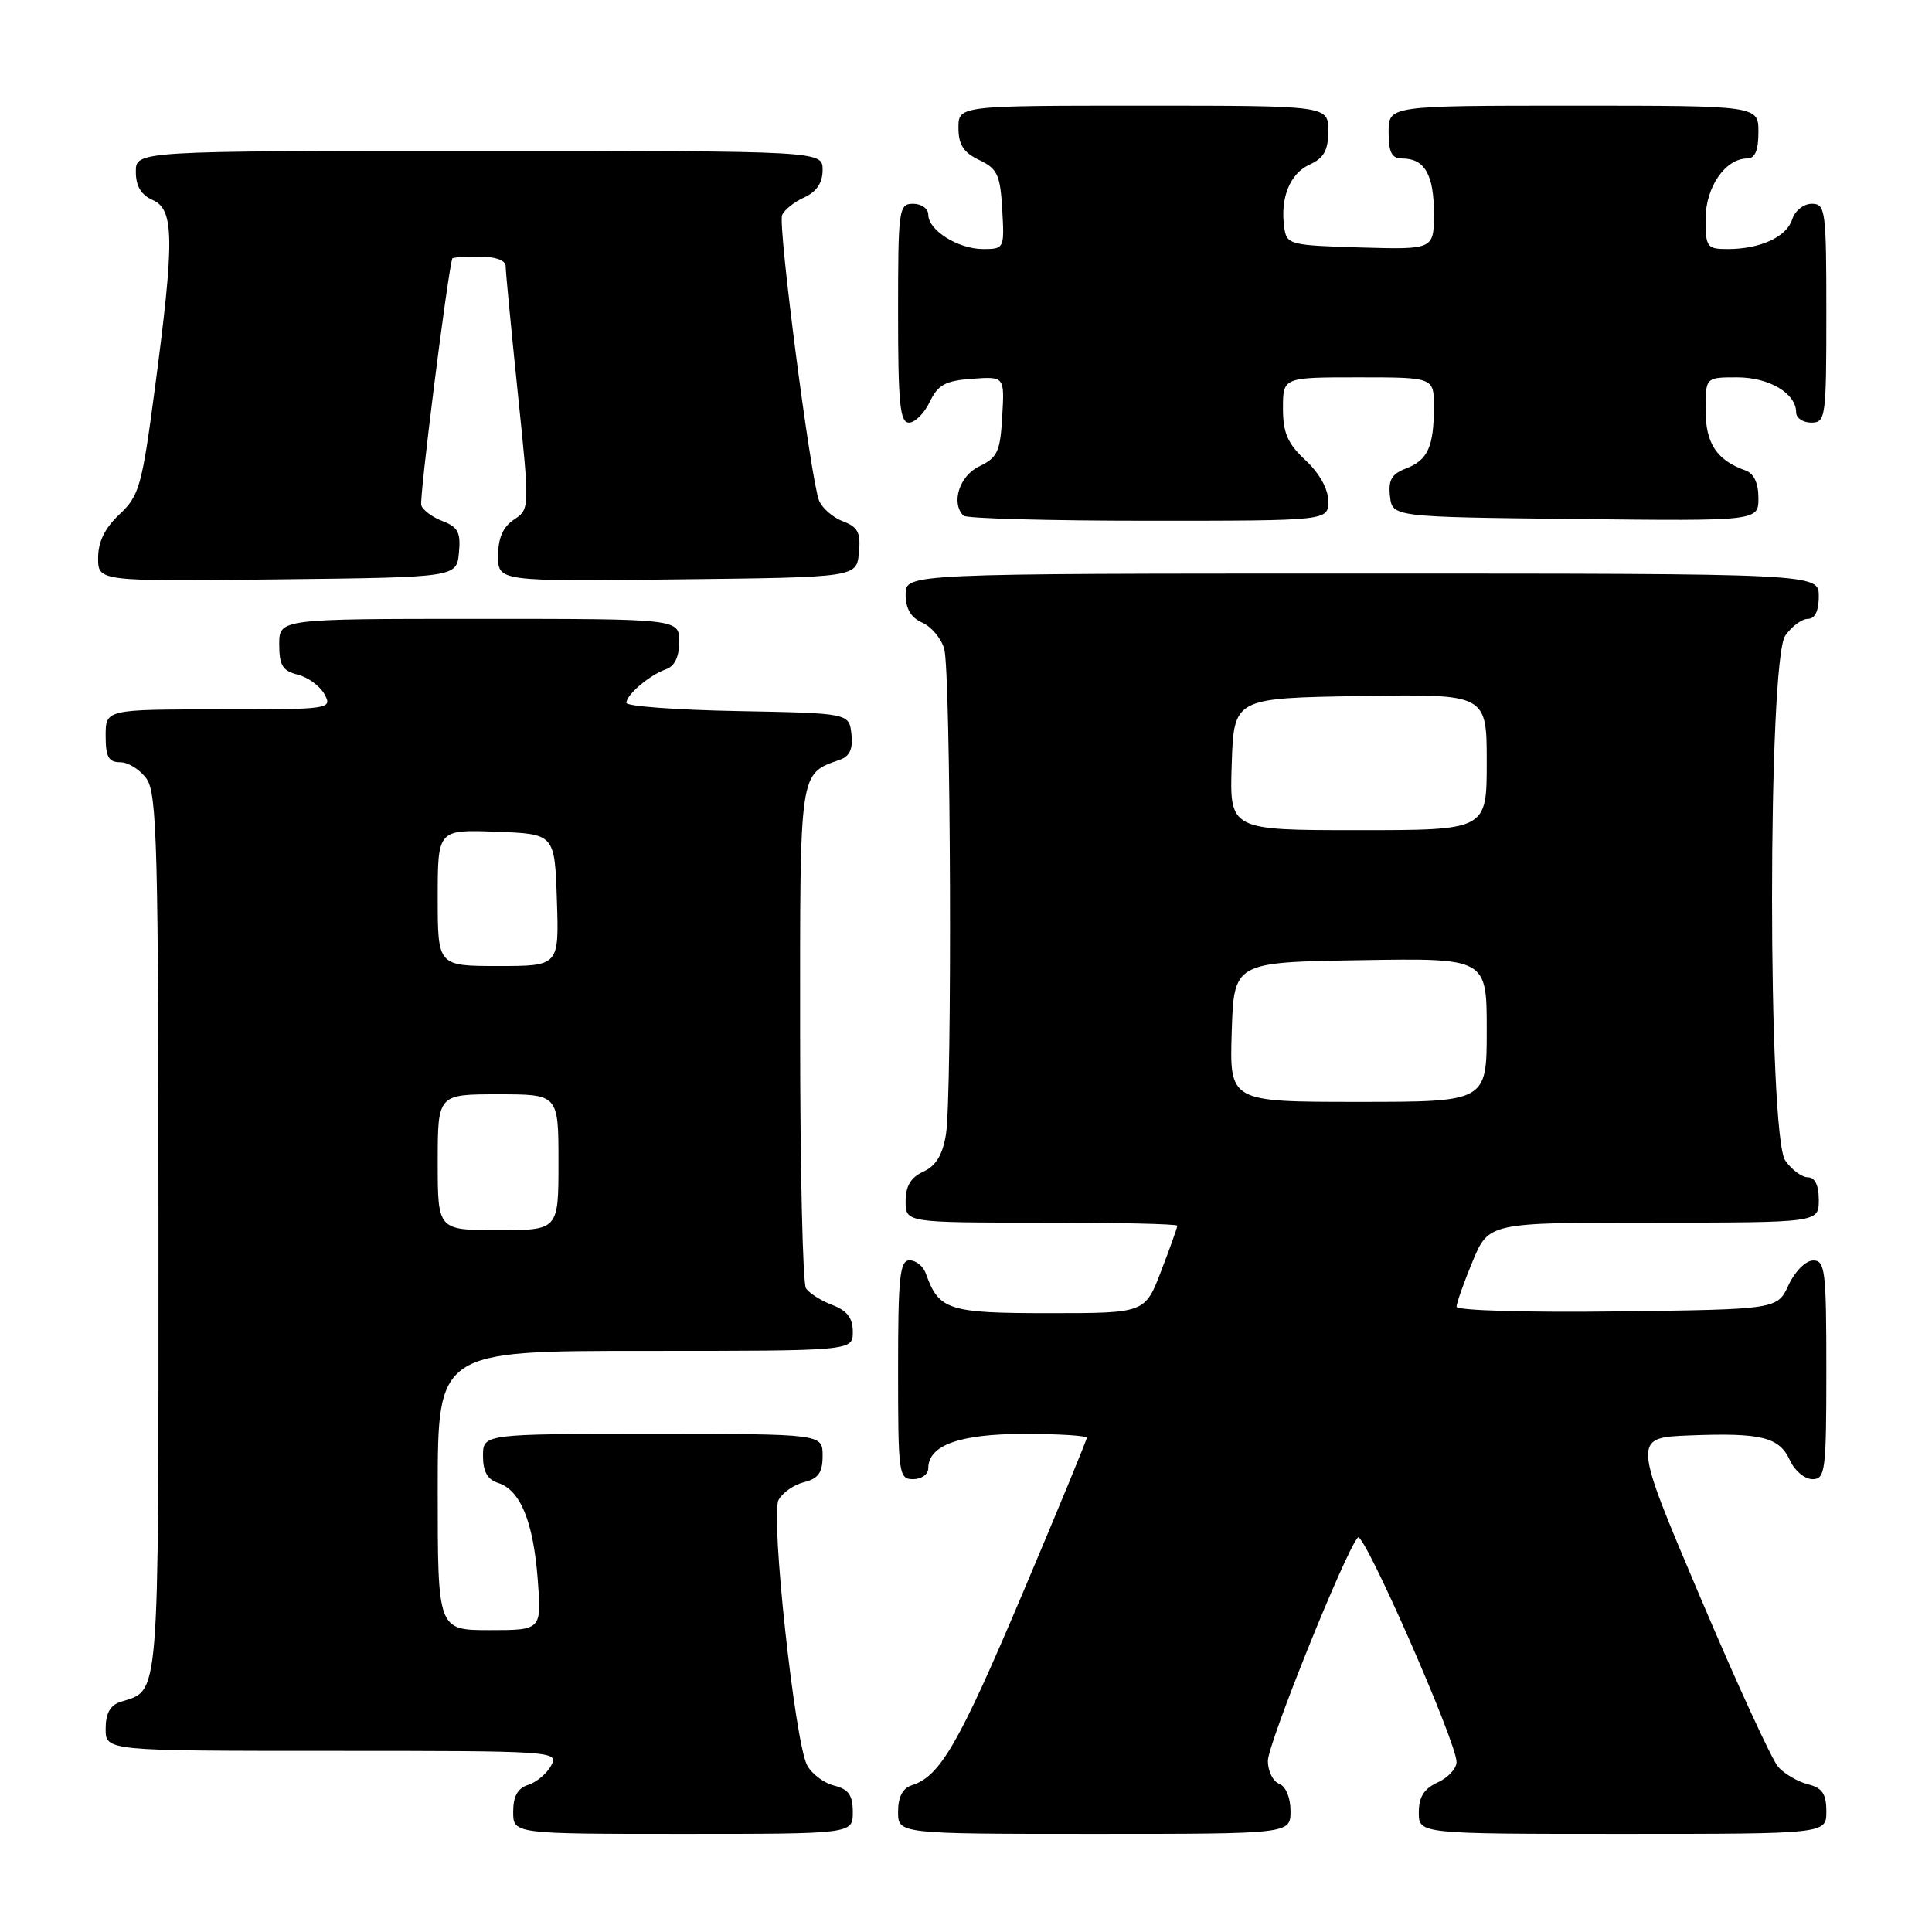 <?xml version="1.0" encoding="UTF-8" standalone="no"?>
<!DOCTYPE svg PUBLIC "-//W3C//DTD SVG 1.1//EN" "http://www.w3.org/Graphics/SVG/1.1/DTD/svg11.dtd" >
<svg xmlns="http://www.w3.org/2000/svg" xmlns:xlink="http://www.w3.org/1999/xlink" version="1.1" viewBox="0 0 256 256">
 <g >
 <path fill="currentColor"
d=" M 113.00 240.11 C 113.00 237.87 112.44 237.08 110.53 236.60 C 109.17 236.26 107.56 235.05 106.95 233.91 C 105.32 230.86 102.08 200.86 103.16 198.76 C 103.66 197.81 105.17 196.74 106.53 196.40 C 108.44 195.92 109.00 195.13 109.00 192.89 C 109.00 190.00 109.00 190.00 86.50 190.00 C 64.00 190.00 64.00 190.00 64.00 192.93 C 64.00 194.99 64.60 196.06 66.01 196.50 C 68.95 197.44 70.66 201.60 71.25 209.25 C 71.77 216.00 71.77 216.00 64.88 216.00 C 58.00 216.00 58.00 216.00 58.00 197.50 C 58.00 179.00 58.00 179.00 85.50 179.00 C 113.00 179.00 113.00 179.00 113.00 176.48 C 113.00 174.65 112.25 173.66 110.27 172.91 C 108.77 172.34 107.20 171.34 106.79 170.69 C 106.37 170.03 106.02 154.83 106.02 136.90 C 106.00 101.70 105.87 102.60 111.32 100.66 C 112.60 100.20 113.04 99.20 112.82 97.26 C 112.50 94.50 112.50 94.50 97.75 94.22 C 89.64 94.07 83.00 93.58 83.00 93.13 C 83.00 92.05 86.05 89.46 88.25 88.68 C 89.40 88.28 90.00 87.02 90.00 85.03 C 90.00 82.00 90.00 82.00 63.50 82.00 C 37.00 82.00 37.00 82.00 37.00 85.39 C 37.00 88.16 37.45 88.90 39.47 89.40 C 40.83 89.74 42.42 90.92 43.01 92.01 C 44.05 93.96 43.73 94.00 29.04 94.00 C 14.00 94.00 14.00 94.00 14.00 97.50 C 14.00 100.30 14.39 101.00 15.94 101.00 C 17.01 101.00 18.59 102.00 19.44 103.22 C 20.81 105.17 21.00 112.59 21.00 163.65 C 21.00 226.26 21.19 223.85 15.99 225.50 C 14.60 225.94 14.00 227.02 14.00 229.07 C 14.00 232.00 14.00 232.00 44.04 232.00 C 73.41 232.00 74.05 232.04 73.04 233.93 C 72.47 235.00 71.10 236.15 70.00 236.50 C 68.60 236.94 68.00 238.01 68.00 240.07 C 68.00 243.00 68.00 243.00 90.50 243.00 C 113.00 243.00 113.00 243.00 113.00 240.11 Z  M 171.00 239.97 C 171.00 238.20 170.38 236.70 169.50 236.36 C 168.68 236.05 168.00 234.68 168.00 233.33 C 168.00 231.05 178.31 205.45 179.93 203.72 C 180.71 202.88 193.00 230.85 193.00 233.47 C 193.00 234.34 191.88 235.56 190.50 236.18 C 188.69 237.01 188.00 238.10 188.00 240.16 C 188.00 243.00 188.00 243.00 215.00 243.00 C 242.00 243.00 242.00 243.00 242.00 240.02 C 242.00 237.70 241.46 236.90 239.57 236.43 C 238.24 236.09 236.47 235.07 235.64 234.15 C 234.80 233.23 230.12 223.03 225.23 211.49 C 216.33 190.50 216.33 190.50 223.91 190.20 C 233.42 189.83 235.78 190.42 237.19 193.53 C 237.81 194.89 239.15 196.00 240.16 196.00 C 241.86 196.00 242.00 194.91 242.00 181.50 C 242.00 168.35 241.84 167.00 240.25 167.02 C 239.27 167.03 237.84 168.46 237.00 170.27 C 235.50 173.50 235.50 173.50 214.25 173.77 C 202.36 173.92 193.00 173.65 193.00 173.15 C 193.00 172.67 193.96 169.96 195.13 167.13 C 197.27 162.00 197.27 162.00 219.13 162.00 C 241.00 162.00 241.00 162.00 241.00 159.00 C 241.00 157.05 240.49 156.00 239.56 156.00 C 238.76 156.00 237.41 155.00 236.56 153.78 C 234.22 150.45 234.22 87.55 236.56 84.22 C 237.41 83.00 238.76 82.00 239.56 82.00 C 240.49 82.00 241.00 80.95 241.00 79.00 C 241.00 76.00 241.00 76.00 180.50 76.00 C 120.00 76.00 120.00 76.00 120.00 78.76 C 120.00 80.65 120.70 81.84 122.22 82.51 C 123.44 83.06 124.74 84.62 125.12 86.00 C 125.99 89.19 126.19 145.24 125.34 150.34 C 124.90 153.04 124.01 154.49 122.35 155.25 C 120.69 156.01 120.00 157.15 120.00 159.16 C 120.00 162.00 120.00 162.00 138.00 162.00 C 147.90 162.00 156.00 162.18 156.00 162.41 C 156.00 162.64 155.04 165.34 153.86 168.41 C 151.72 174.00 151.72 174.00 139.02 174.00 C 125.63 174.00 124.41 173.61 122.68 168.75 C 122.34 167.79 121.37 167.00 120.53 167.00 C 119.23 167.00 119.00 169.15 119.00 181.50 C 119.00 195.33 119.09 196.00 121.00 196.00 C 122.10 196.00 123.00 195.35 123.00 194.56 C 123.00 191.49 127.17 190.00 135.72 190.00 C 140.28 190.00 144.00 190.23 144.00 190.52 C 144.00 190.80 140.15 200.14 135.44 211.27 C 127.06 231.06 124.57 235.37 120.84 236.55 C 119.60 236.94 119.00 238.10 119.00 240.07 C 119.00 243.00 119.00 243.00 145.00 243.00 C 171.00 243.00 171.00 243.00 171.00 239.97 Z  M 60.81 73.25 C 61.07 70.57 60.69 69.83 58.67 69.06 C 57.32 68.55 56.03 67.60 55.82 66.95 C 55.54 66.11 59.25 36.58 59.93 34.25 C 59.97 34.11 61.58 34.00 63.50 34.00 C 65.63 34.00 67.00 34.49 67.00 35.25 C 67.00 35.94 67.72 43.46 68.60 51.98 C 70.20 67.45 70.20 67.45 68.10 68.85 C 66.65 69.81 66.00 71.30 66.00 73.64 C 66.00 77.04 66.00 77.04 89.75 76.77 C 113.50 76.50 113.50 76.50 113.81 73.25 C 114.07 70.58 113.69 69.83 111.70 69.08 C 110.36 68.57 108.94 67.33 108.53 66.33 C 107.44 63.61 103.07 29.98 103.63 28.52 C 103.89 27.83 105.21 26.77 106.56 26.16 C 108.21 25.40 109.00 24.23 109.00 22.52 C 109.00 20.00 109.00 20.00 63.50 20.00 C 18.00 20.00 18.00 20.00 18.00 22.76 C 18.00 24.67 18.70 25.83 20.25 26.51 C 23.09 27.76 23.13 31.79 20.52 51.50 C 18.81 64.43 18.45 65.70 15.83 68.15 C 13.90 69.96 13.00 71.79 13.00 73.92 C 13.00 77.04 13.00 77.04 36.75 76.77 C 60.50 76.50 60.50 76.50 60.81 73.25 Z  M 176.00 66.40 C 176.00 64.80 174.84 62.72 173.00 61.00 C 170.61 58.77 170.00 57.36 170.00 54.10 C 170.00 50.00 170.00 50.00 180.00 50.00 C 190.00 50.00 190.00 50.00 190.00 53.92 C 190.00 59.18 189.19 60.98 186.30 62.08 C 184.40 62.80 183.94 63.61 184.18 65.75 C 184.50 68.50 184.50 68.50 208.75 68.77 C 233.00 69.04 233.00 69.04 233.00 65.99 C 233.00 63.99 232.40 62.72 231.25 62.32 C 227.47 60.98 226.00 58.74 226.00 54.35 C 226.00 50.00 226.00 50.00 230.17 50.00 C 234.43 50.00 238.00 52.12 238.00 54.65 C 238.00 55.39 238.90 56.00 240.00 56.00 C 241.91 56.00 242.00 55.33 242.00 41.50 C 242.00 27.84 241.89 27.00 240.07 27.00 C 239.00 27.00 237.84 27.92 237.48 29.06 C 236.74 31.39 233.26 33.00 228.93 33.00 C 226.18 33.00 226.00 32.76 226.00 29.00 C 226.00 24.81 228.62 21.00 231.50 21.00 C 232.55 21.00 233.00 19.94 233.00 17.50 C 233.00 14.00 233.00 14.00 208.50 14.00 C 184.00 14.00 184.00 14.00 184.00 17.50 C 184.00 20.20 184.41 21.00 185.80 21.00 C 188.76 21.00 190.00 23.13 190.00 28.24 C 190.00 33.07 190.00 33.07 180.25 32.79 C 170.87 32.51 170.49 32.41 170.17 30.15 C 169.61 26.23 170.92 22.99 173.53 21.81 C 175.44 20.93 176.00 19.92 176.00 17.34 C 176.00 14.00 176.00 14.00 151.50 14.00 C 127.00 14.00 127.00 14.00 127.00 16.95 C 127.00 19.17 127.67 20.21 129.75 21.20 C 132.16 22.35 132.54 23.16 132.80 27.76 C 133.10 32.92 133.06 33.00 130.27 33.00 C 126.97 33.00 123.00 30.52 123.00 28.44 C 123.00 27.65 122.10 27.00 121.00 27.00 C 119.09 27.00 119.00 27.67 119.00 41.50 C 119.00 53.48 119.25 56.00 120.45 56.00 C 121.24 56.00 122.48 54.76 123.20 53.25 C 124.29 50.98 125.26 50.45 128.81 50.19 C 133.11 49.88 133.11 49.88 132.80 55.18 C 132.54 59.84 132.17 60.64 129.75 61.80 C 127.12 63.05 125.98 66.65 127.67 68.33 C 128.03 68.70 139.06 69.00 152.17 69.00 C 176.00 69.00 176.00 69.00 176.00 66.40 Z  M 58.00 154.00 C 58.00 145.00 58.00 145.00 66.00 145.00 C 74.00 145.00 74.00 145.00 74.00 154.00 C 74.00 163.00 74.00 163.00 66.00 163.00 C 58.00 163.00 58.00 163.00 58.00 154.00 Z  M 58.00 118.96 C 58.00 109.92 58.00 109.92 65.75 110.21 C 73.50 110.50 73.50 110.50 73.79 119.25 C 74.08 128.00 74.08 128.00 66.04 128.00 C 58.00 128.00 58.00 128.00 58.00 118.96 Z  M 163.21 136.75 C 163.50 127.50 163.50 127.50 180.25 127.23 C 197.00 126.95 197.00 126.95 197.00 136.48 C 197.00 146.00 197.00 146.00 179.96 146.00 C 162.92 146.00 162.92 146.00 163.21 136.75 Z  M 163.21 101.25 C 163.50 92.50 163.50 92.50 180.25 92.23 C 197.00 91.95 197.00 91.95 197.00 100.98 C 197.00 110.00 197.00 110.00 179.96 110.00 C 162.92 110.00 162.92 110.00 163.21 101.25 Z "/>
</g>
</svg>